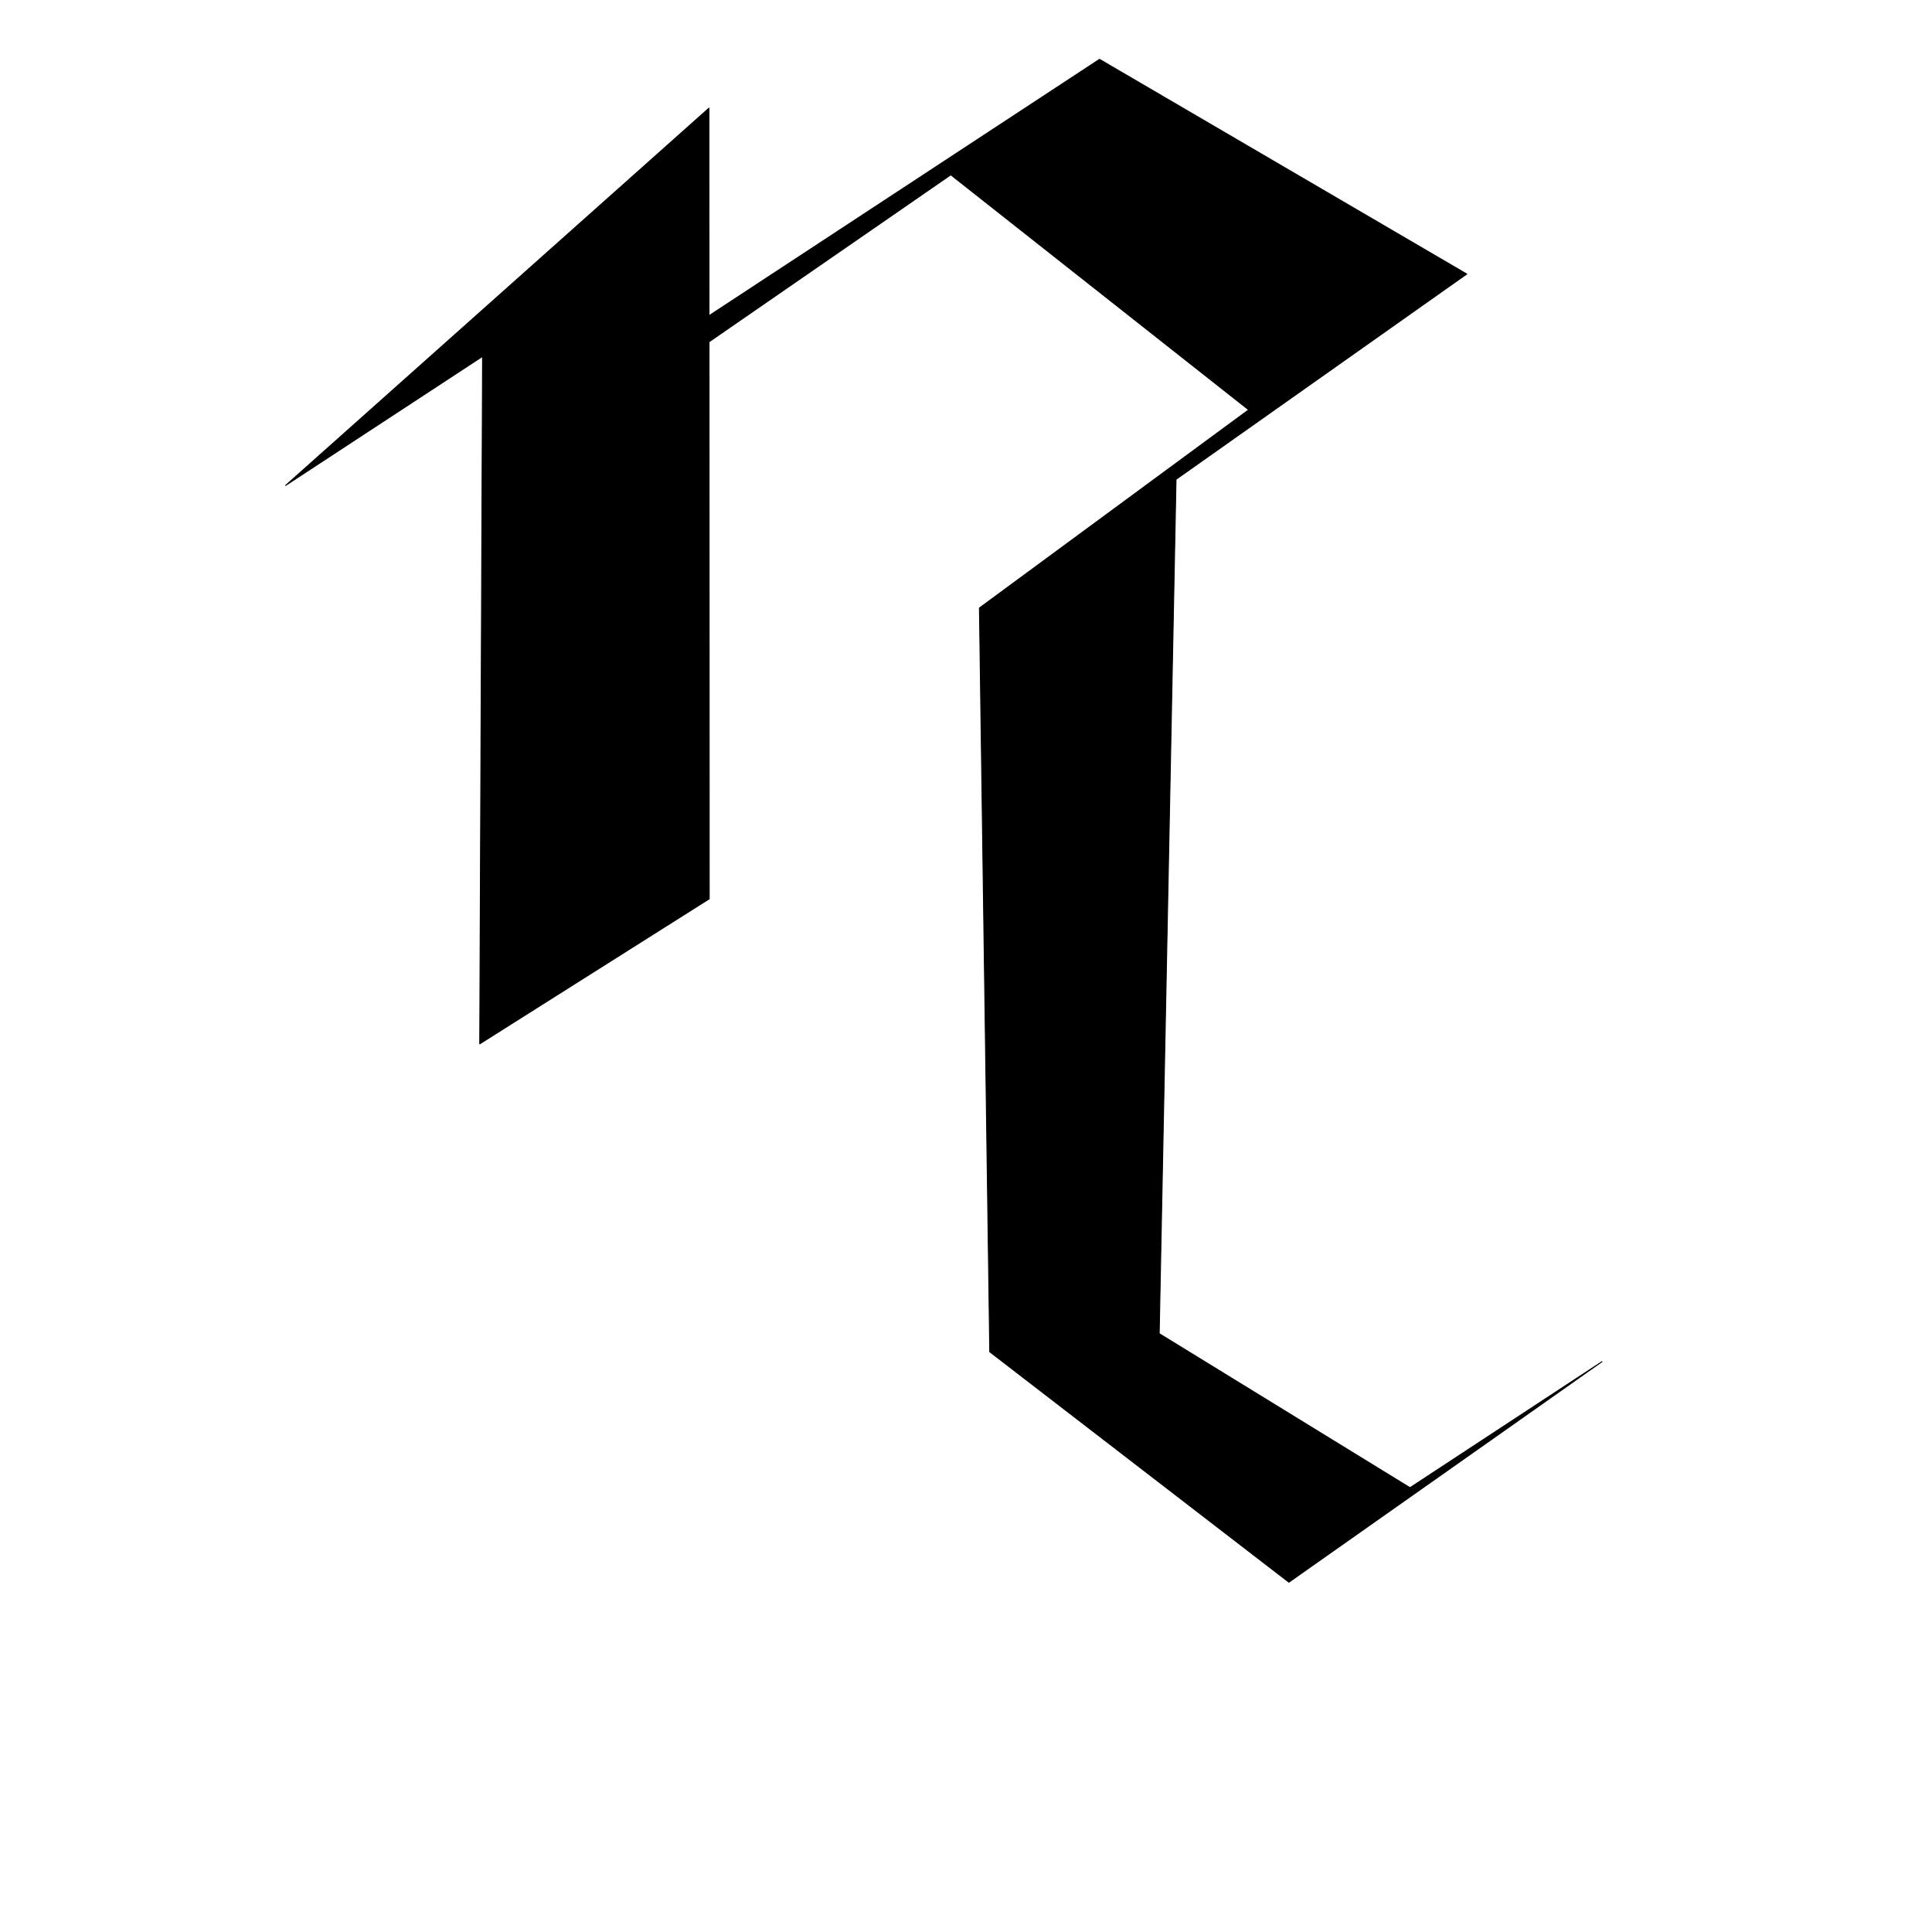<?xml version="1.0" encoding="UTF-8" standalone="no"?>
<!DOCTYPE svg PUBLIC "-//W3C//DTD SVG 1.1//EN" "http://www.w3.org/Graphics/SVG/1.1/DTD/svg11.dtd">
<svg width="100%" height="100%" viewBox="0 0 2048 2048" version="1.1" xmlns="http://www.w3.org/2000/svg" xmlns:xlink="http://www.w3.org/1999/xlink" xml:space="preserve" xmlns:serif="http://www.serif.com/" style="fill-rule:evenodd;clip-rule:evenodd;stroke-linecap:round;stroke-linejoin:round;stroke-miterlimit:1.5;">
    <g id="レイヤー4">
        <path d="M302.809,514.56L751.5,114.651L751.801,952.836L508.544,1106.55L511.562,377.762L302.809,514.56Z" style="stroke:black;stroke-width:1px;"/>
        <path d="M704.489,365.579L1165.53,62.895L1554.81,290.48L1246.65,508.131L1228.8,1413.69L1494.65,1577.03L1698.16,1443.41L1366.26,1677.21L1049.19,1432.99L1038.24,644.47L1323.62,434.438L1007.87,185.319L704.579,394.849L704.489,365.579Z" style="stroke:black;stroke-width:1px;"/>
    </g>
</svg>
